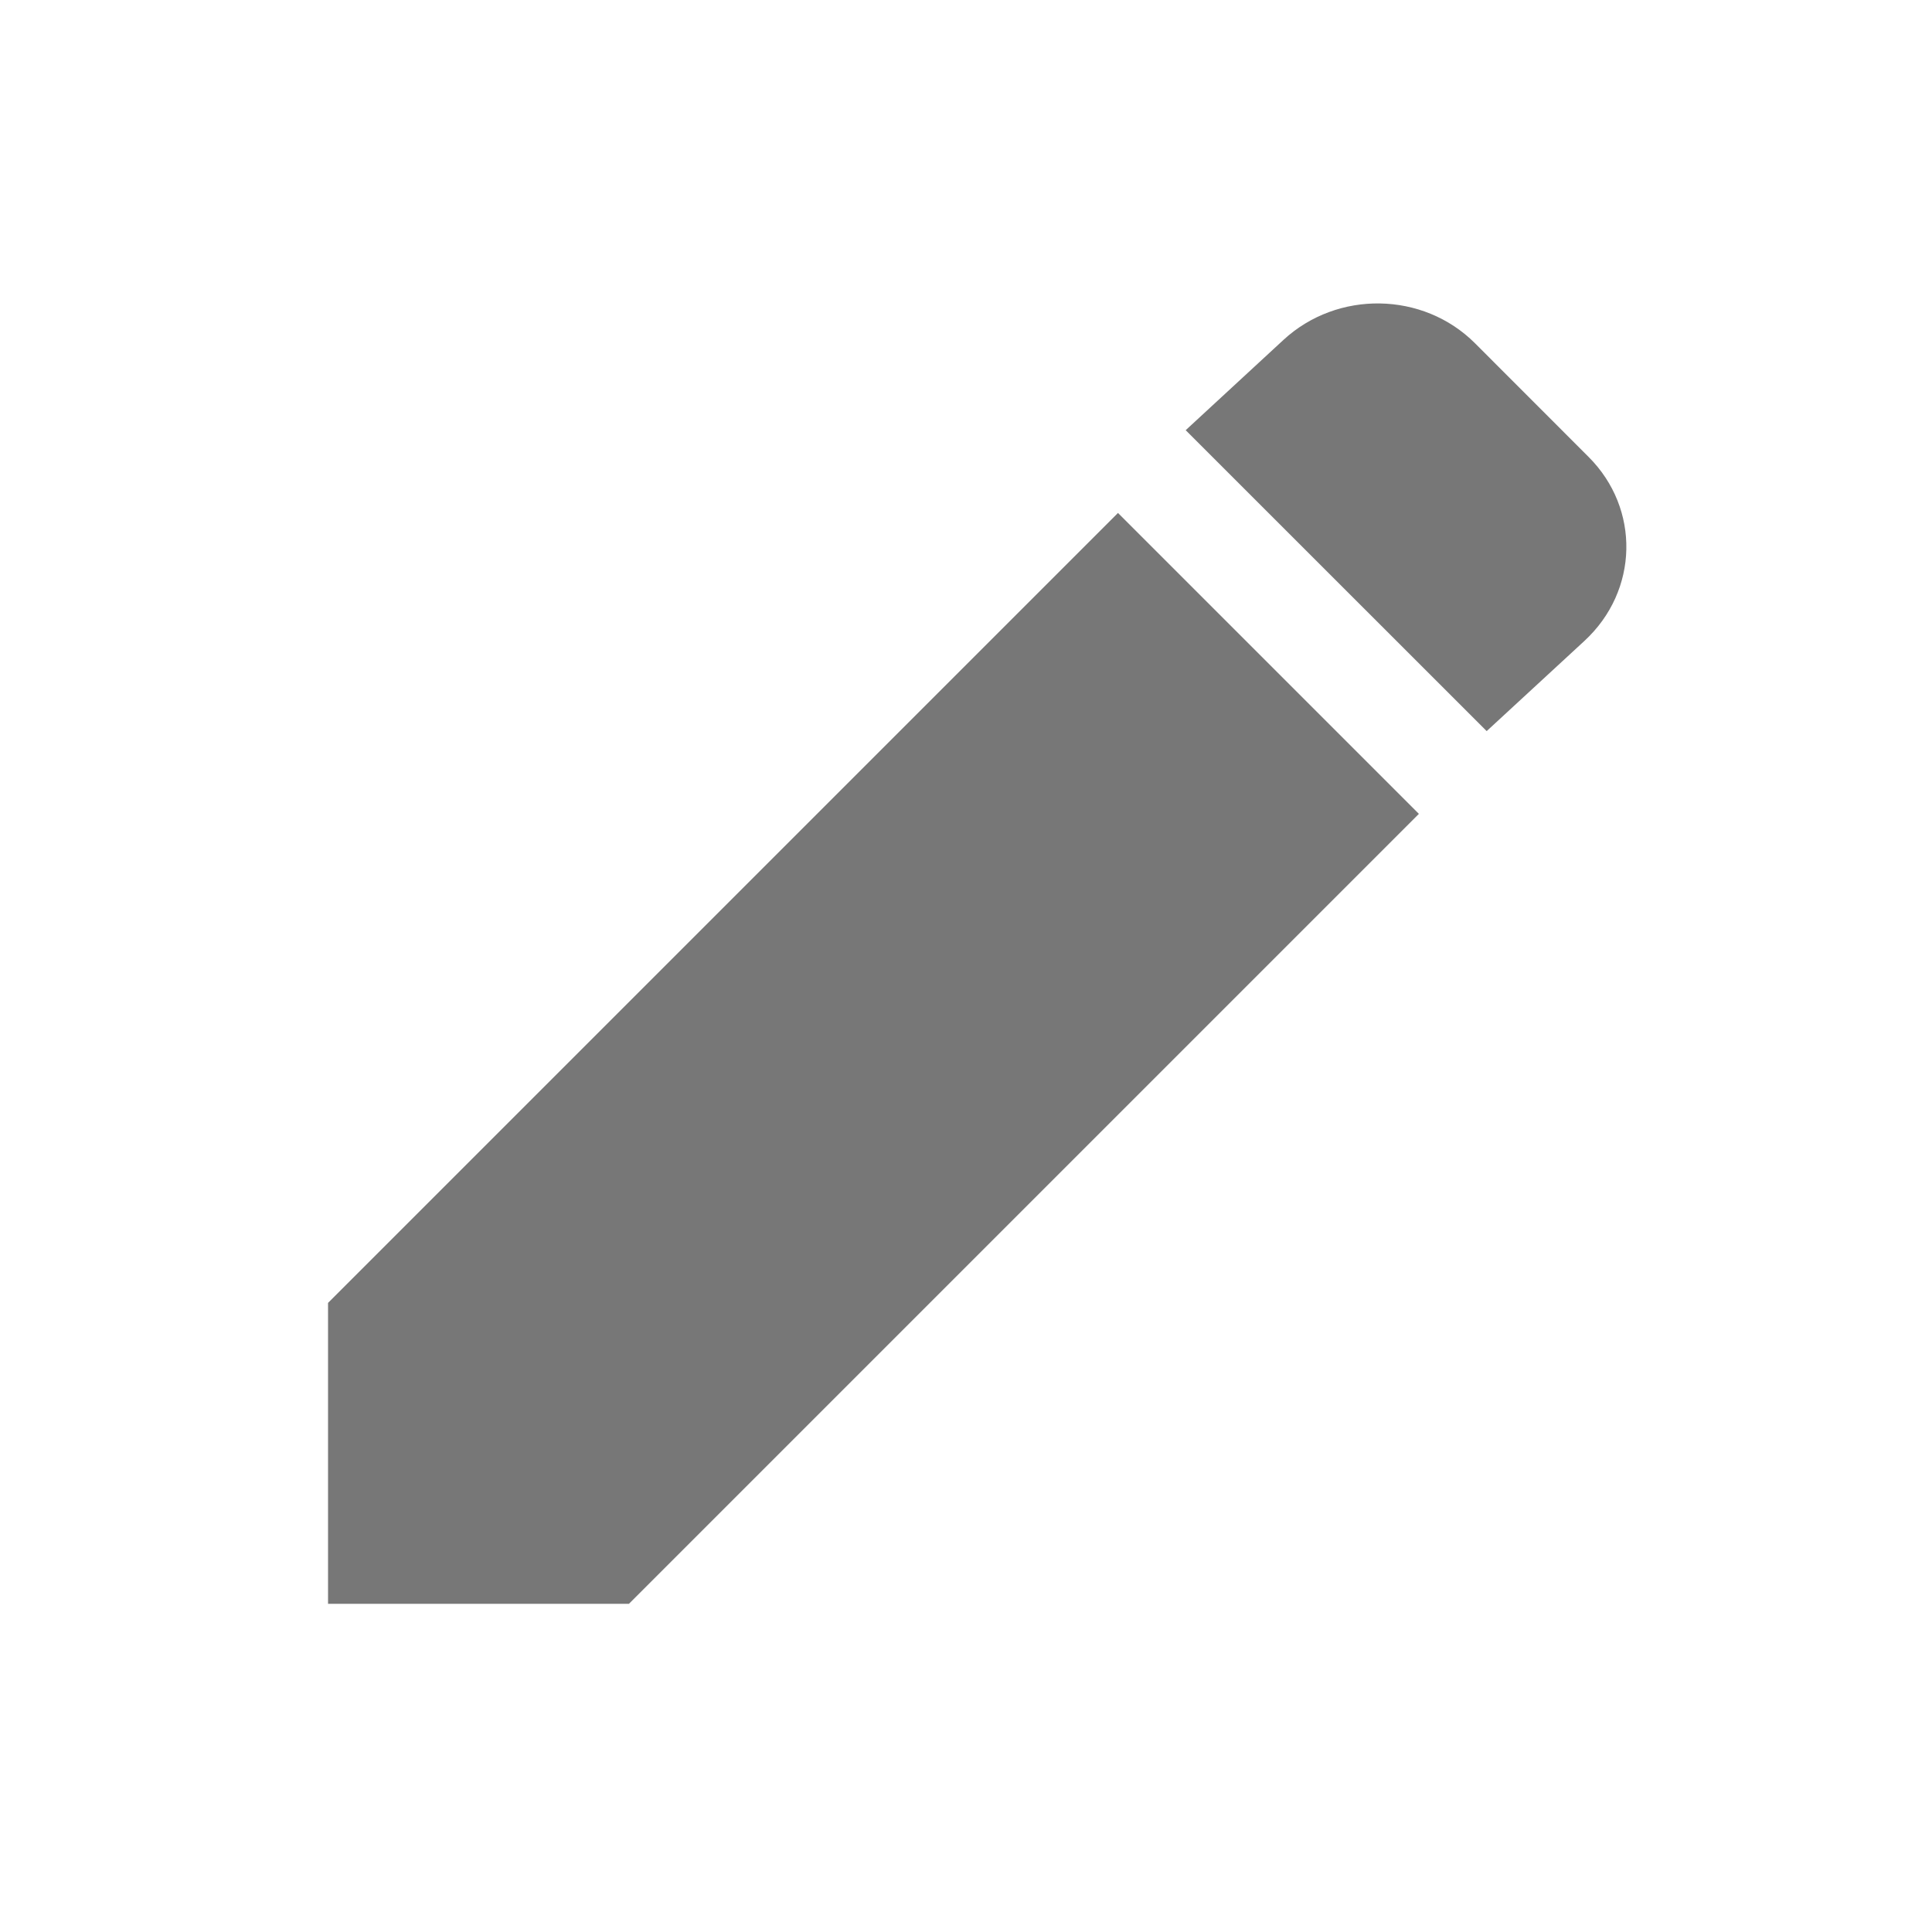 <?xml version="1.0" encoding="UTF-8" standalone="no"?>
<svg width="24px" height="24px" viewBox="0 0 24 24" version="1.1" xmlns="http://www.w3.org/2000/svg" xmlns:xlink="http://www.w3.org/1999/xlink">
    <!-- Generator: Sketch 40.1 (33804) - http://www.bohemiancoding.com/sketch -->
    <title>notes</title>
    <desc>Created with Sketch.</desc>
    <defs></defs>
    <g id="Page-1" stroke="none" stroke-width="1" fill="none" fill-rule="evenodd">
        <g id="notes" fill="#777777">
            <g id="Rectangle-76-+-Rectangle-77-+-Rectangle-78-+-Rectangle-906-Copy-5" transform="translate(4, 3)">
                <g id="Rectangle-76-+-Rectangle-77-+-Rectangle-78">
                    <path d="M3.813,16.923 L0.075,16.923 L0.075,13.185 L9.888,3.372 L13.626,7.11 L3.813,16.923 Z" id="Rectangle-76"></path>
                    <path d="M11.944,1.222 C12.615,0.603 13.679,0.621 14.322,1.263 L15.735,2.677 C16.377,3.319 16.358,4.337 15.683,4.961 L14.468,6.082 L10.729,2.344 L11.944,1.222 Z" id="Rectangle-78"></path>
                </g>
            </g>
        </g>
    </g>
</svg>